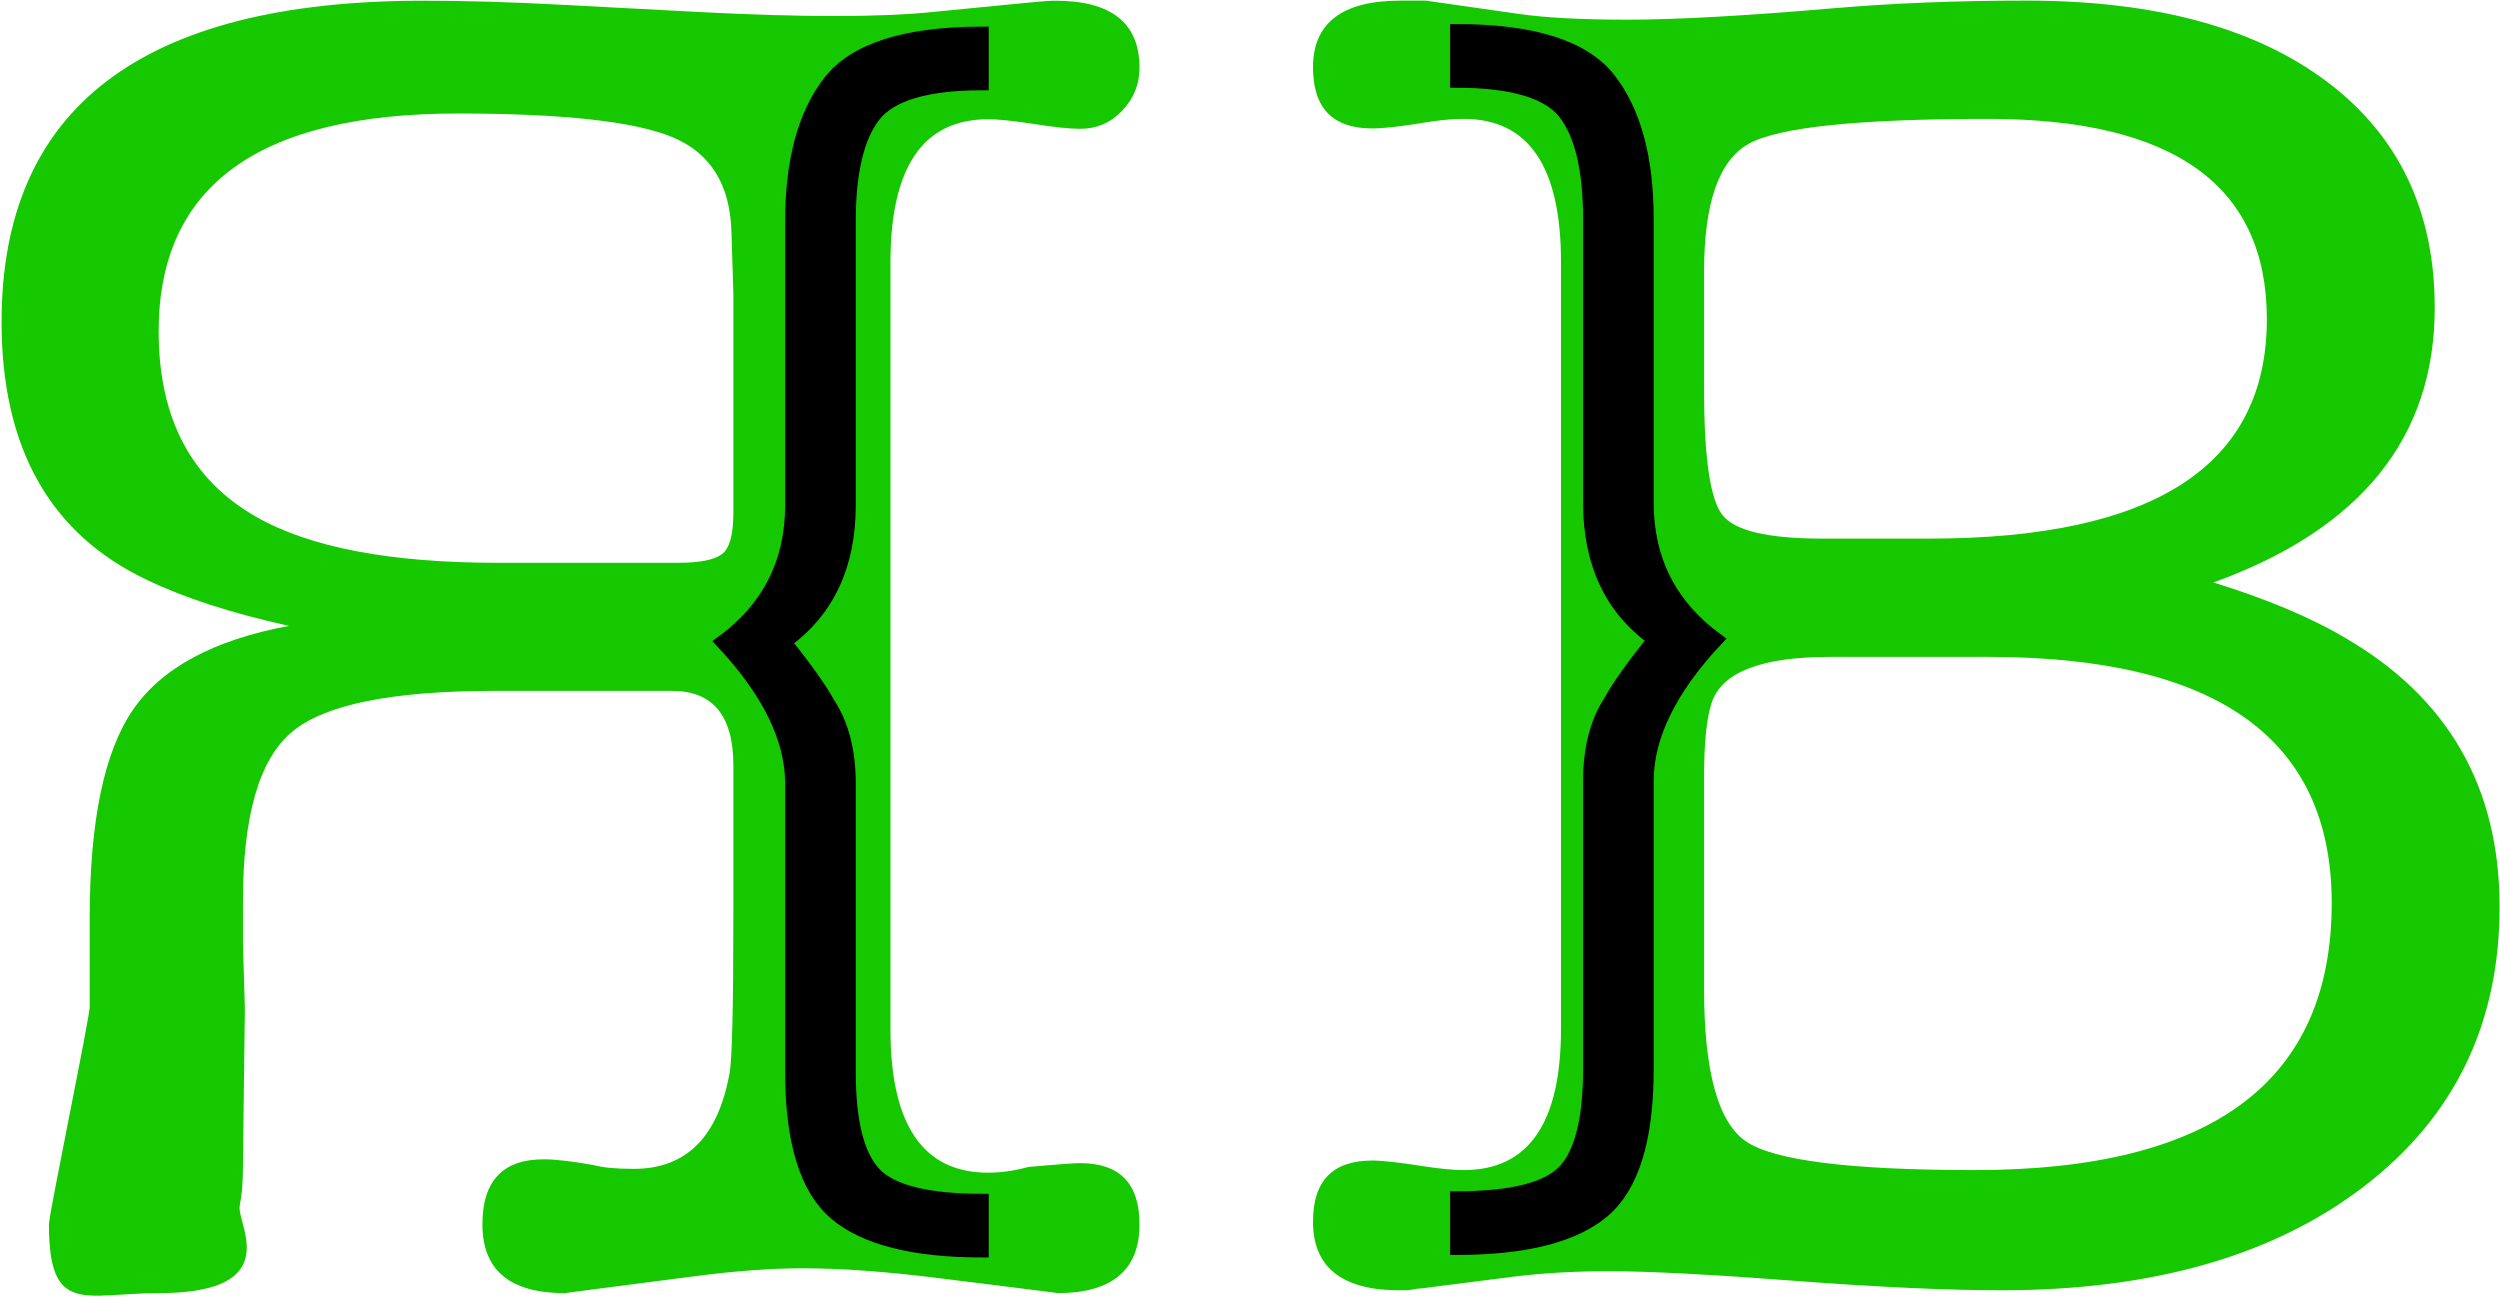 <?xml version="1.0" encoding="UTF-8"?>
<svg width="987px" height="512px" viewBox="0 0 987 512" version="1.1" xmlns="http://www.w3.org/2000/svg" xmlns:xlink="http://www.w3.org/1999/xlink">
    <!-- Generator: Sketch 43.1 (39012) - http://www.bohemiancoding.com/sketch -->
    <title>Top Copy</title>
    <desc>Created with Sketch.</desc>
    <defs></defs>
    <g id="Page-1" stroke="none" stroke-width="1" fill="none" fill-rule="evenodd">
        <g id="Top-Copy">
            <g id="B" transform="translate(518, 0)" fill="#16C800">
                <path d="M443.231,121.503 C443.231,172.721 414.109,208.874 355.864,229.963 C376.953,236.491 394.275,243.772 407.832,251.806 C448.503,275.406 468.839,310.806 468.839,358.007 C468.839,404.203 451.014,440.984 415.364,468.351 C379.714,495.717 332.014,509.4 272.263,509.4 C250.672,509.4 223.307,508.145 190.168,505.634 C157.029,503.123 132.677,501.868 117.111,501.868 C103.554,501.868 90.75,502.621 78.7,504.127 L43.301,508.647 C42.297,508.647 40.539,508.898 38.029,509.4 L32.757,509.4 C11.166,508.898 0.371,499.859 0.371,482.285 C0.371,466.216 8.153,458.182 23.719,458.182 C27.736,458.182 34.514,458.936 44.054,460.442 C50.582,461.446 55.854,461.948 59.871,461.948 C85.478,461.948 98.282,443.37 98.282,406.212 L98.282,103.426 C98.282,65.766 85.478,46.936 59.871,46.936 C55.352,46.936 50.079,47.438 44.054,48.443 C35.016,49.949 28.238,50.702 23.719,50.702 C8.153,50.702 0.371,42.668 0.371,26.6 C0.371,9.025 11.919,0.238 35.016,0.238 L44.807,0.238 L81.712,5.51 C92.257,7.017 106.567,7.77 124.643,7.77 C143.723,7.77 170.837,6.263 205.984,3.251 C229.584,1.242 254.94,0.238 282.054,0.238 C332.767,0.238 372.308,10.908 400.677,32.249 C429.047,53.59 443.231,83.341 443.231,121.503 Z M154.769,153.89 C154.769,180.503 157.154,196.948 161.924,203.225 C166.694,209.501 179.875,212.64 201.465,212.64 L243.643,212.64 C332.516,212.64 376.953,183.767 376.953,126.022 C376.953,73.298 340.299,46.936 266.991,46.936 C215.775,46.936 184.268,50.2 172.469,56.728 C160.669,63.255 154.769,80.077 154.769,107.192 L154.769,153.89 Z M154.769,306.79 L154.769,390.395 C154.769,423.033 160.292,443.118 171.339,450.65 C182.385,458.182 212.512,461.948 261.719,461.948 C355.613,461.948 402.56,426.799 402.56,356.501 C402.56,291.725 357.371,259.338 266.991,259.338 L204.478,259.338 C177.364,259.338 161.799,265.364 157.782,277.415 C155.773,283.44 154.769,293.232 154.769,306.79 Z"></path>
            </g>
            <g id="R" fill="#16C800">
                <path d="M392.394,228.988 C377.771,236.033 359.116,242.072 336.426,247.104 C366.175,252.639 386.721,263.71 398.066,280.315 C409.411,296.921 415.083,324.346 415.083,362.59 L415.083,397.311 C414.579,399.324 431.176,479.334 431.176,483.359 C431.176,519.59 417.1,510.532 387.856,510.532 C349.223,510.532 351.575,494.321 354.577,483.359 C357.58,472.397 354.577,480.205 354.577,459.205 L353.821,398.066 L354.577,372.402 L354.577,355.796 C354.577,322.081 348.149,299.815 335.291,288.996 C322.434,278.177 295.837,272.767 255.499,272.767 L185.162,272.767 C169.027,272.767 160.959,282.58 160.959,302.205 L160.959,360.325 C160.959,397.563 161.464,418.697 162.472,423.729 C167.01,448.89 179.615,461.47 200.288,461.47 C207.347,461.47 212.641,460.966 216.171,459.96 C224.742,458.45 231.297,457.696 235.835,457.696 C251.97,457.696 260.037,466.25 260.037,483.359 C260.037,501.475 249.197,510.532 227.516,510.532 L216.171,509.023 L175.329,503.739 C159.699,501.726 145.833,500.72 133.732,500.72 C118.605,500.72 100.958,501.978 80.789,504.494 L44.486,509.023 C36.418,510.029 32.637,510.532 33.141,510.532 C11.46,510.532 0.619,501.475 0.619,483.359 C0.619,467.256 8.434,459.205 24.065,459.205 C26.586,459.205 33.393,459.708 44.486,460.715 C50.032,462.225 55.326,462.979 60.369,462.979 C86.084,462.979 98.941,444.109 98.941,406.369 L98.941,103.69 C98.941,65.949 86.084,47.079 60.369,47.079 C56.335,47.079 50.284,47.708 42.217,48.966 C34.149,50.224 28.099,50.853 24.065,50.853 C17.51,50.853 11.964,48.463 7.426,43.683 C2.888,38.902 0.619,33.241 0.619,26.699 C0.619,9.087 11.712,0.281 33.897,0.281 C35.914,0.281 39.444,0.533 44.486,1.036 L83.058,4.81 C93.143,5.816 105.748,6.32 120.874,6.32 C136.505,6.32 153.9,5.816 173.06,4.81 L230.541,1.791 C249.701,0.784 267.348,0.281 283.483,0.281 C394.411,0.281 449.874,42.55 449.874,127.089 C449.874,176.907 430.714,210.873 392.394,228.988 Z M182.893,222.195 L253.987,222.195 C296.341,222.195 328.106,216.157 349.283,204.08 C374.998,189.487 387.856,165.081 387.856,130.863 C387.856,73.497 348.527,44.815 269.87,44.815 C228.02,44.815 199.658,47.96 184.783,54.25 C169.909,60.54 162.22,72.994 161.716,91.613 L160.959,115.767 L160.959,202.57 C160.959,211.125 162.472,216.534 165.497,218.798 C168.523,221.063 174.321,222.195 182.893,222.195 Z" transform="translate(225.247, 255.91) scale(-1, 1) translate(-225.247, -255.91) "></path>
            </g>
            <path d="M575,32.142 L575,12 C605.314,12 625.456,18.409 635.425,31.226 C645.394,44.044 650.378,62.456 650.378,86.463 L650.378,198.462 C650.378,221.046 659.534,239.051 677.844,252.479 C659.534,272.01 650.378,290.625 650.378,308.326 L650.378,422.156 C650.378,449.826 644.58,468.543 632.983,478.309 C621.387,488.074 602.059,492.957 575,492.957 L575,472.815 C596.769,472.815 610.96,469.255 617.572,462.134 C624.184,455.013 627.49,441.688 627.49,422.156 L627.49,308.326 C627.49,295.508 630.237,284.929 635.73,276.587 C638.578,271.298 644.275,263.261 652.82,252.479 C635.933,240.271 627.49,222.266 627.49,198.462 L627.49,86.463 C627.49,67.135 624.235,53.25 617.725,44.806 C611.214,36.363 596.973,32.142 575,32.142 Z" id="}" stroke="#000000" stroke-width="5" fill="#000000"></path>
            <path d="M285,33.142 L285,13 C315.314,13 335.456,19.409 345.425,32.226 C355.394,45.044 360.378,63.456 360.378,87.463 L360.378,199.462 C360.378,222.046 369.534,240.051 387.844,253.479 C369.534,273.01 360.378,291.625 360.378,309.326 L360.378,423.156 C360.378,450.826 354.58,469.543 342.983,479.309 C331.387,489.074 312.059,493.957 285,493.957 L285,473.815 C306.769,473.815 320.96,470.255 327.572,463.134 C334.184,456.013 337.49,442.688 337.49,423.156 L337.49,309.326 C337.49,296.508 340.237,285.929 345.73,277.587 C348.578,272.298 354.275,264.261 362.82,253.479 C345.933,241.271 337.49,223.266 337.49,199.462 L337.49,87.463 C337.49,68.135 334.235,54.25 327.725,45.806 C321.214,37.363 306.973,33.142 285,33.142 Z" id="}-copy" stroke="#000000" stroke-width="5" fill="#000000" transform="translate(336.422, 253.479) scale(-1, 1) translate(-336.422, -253.479) "></path>
        </g>
    </g>
</svg>